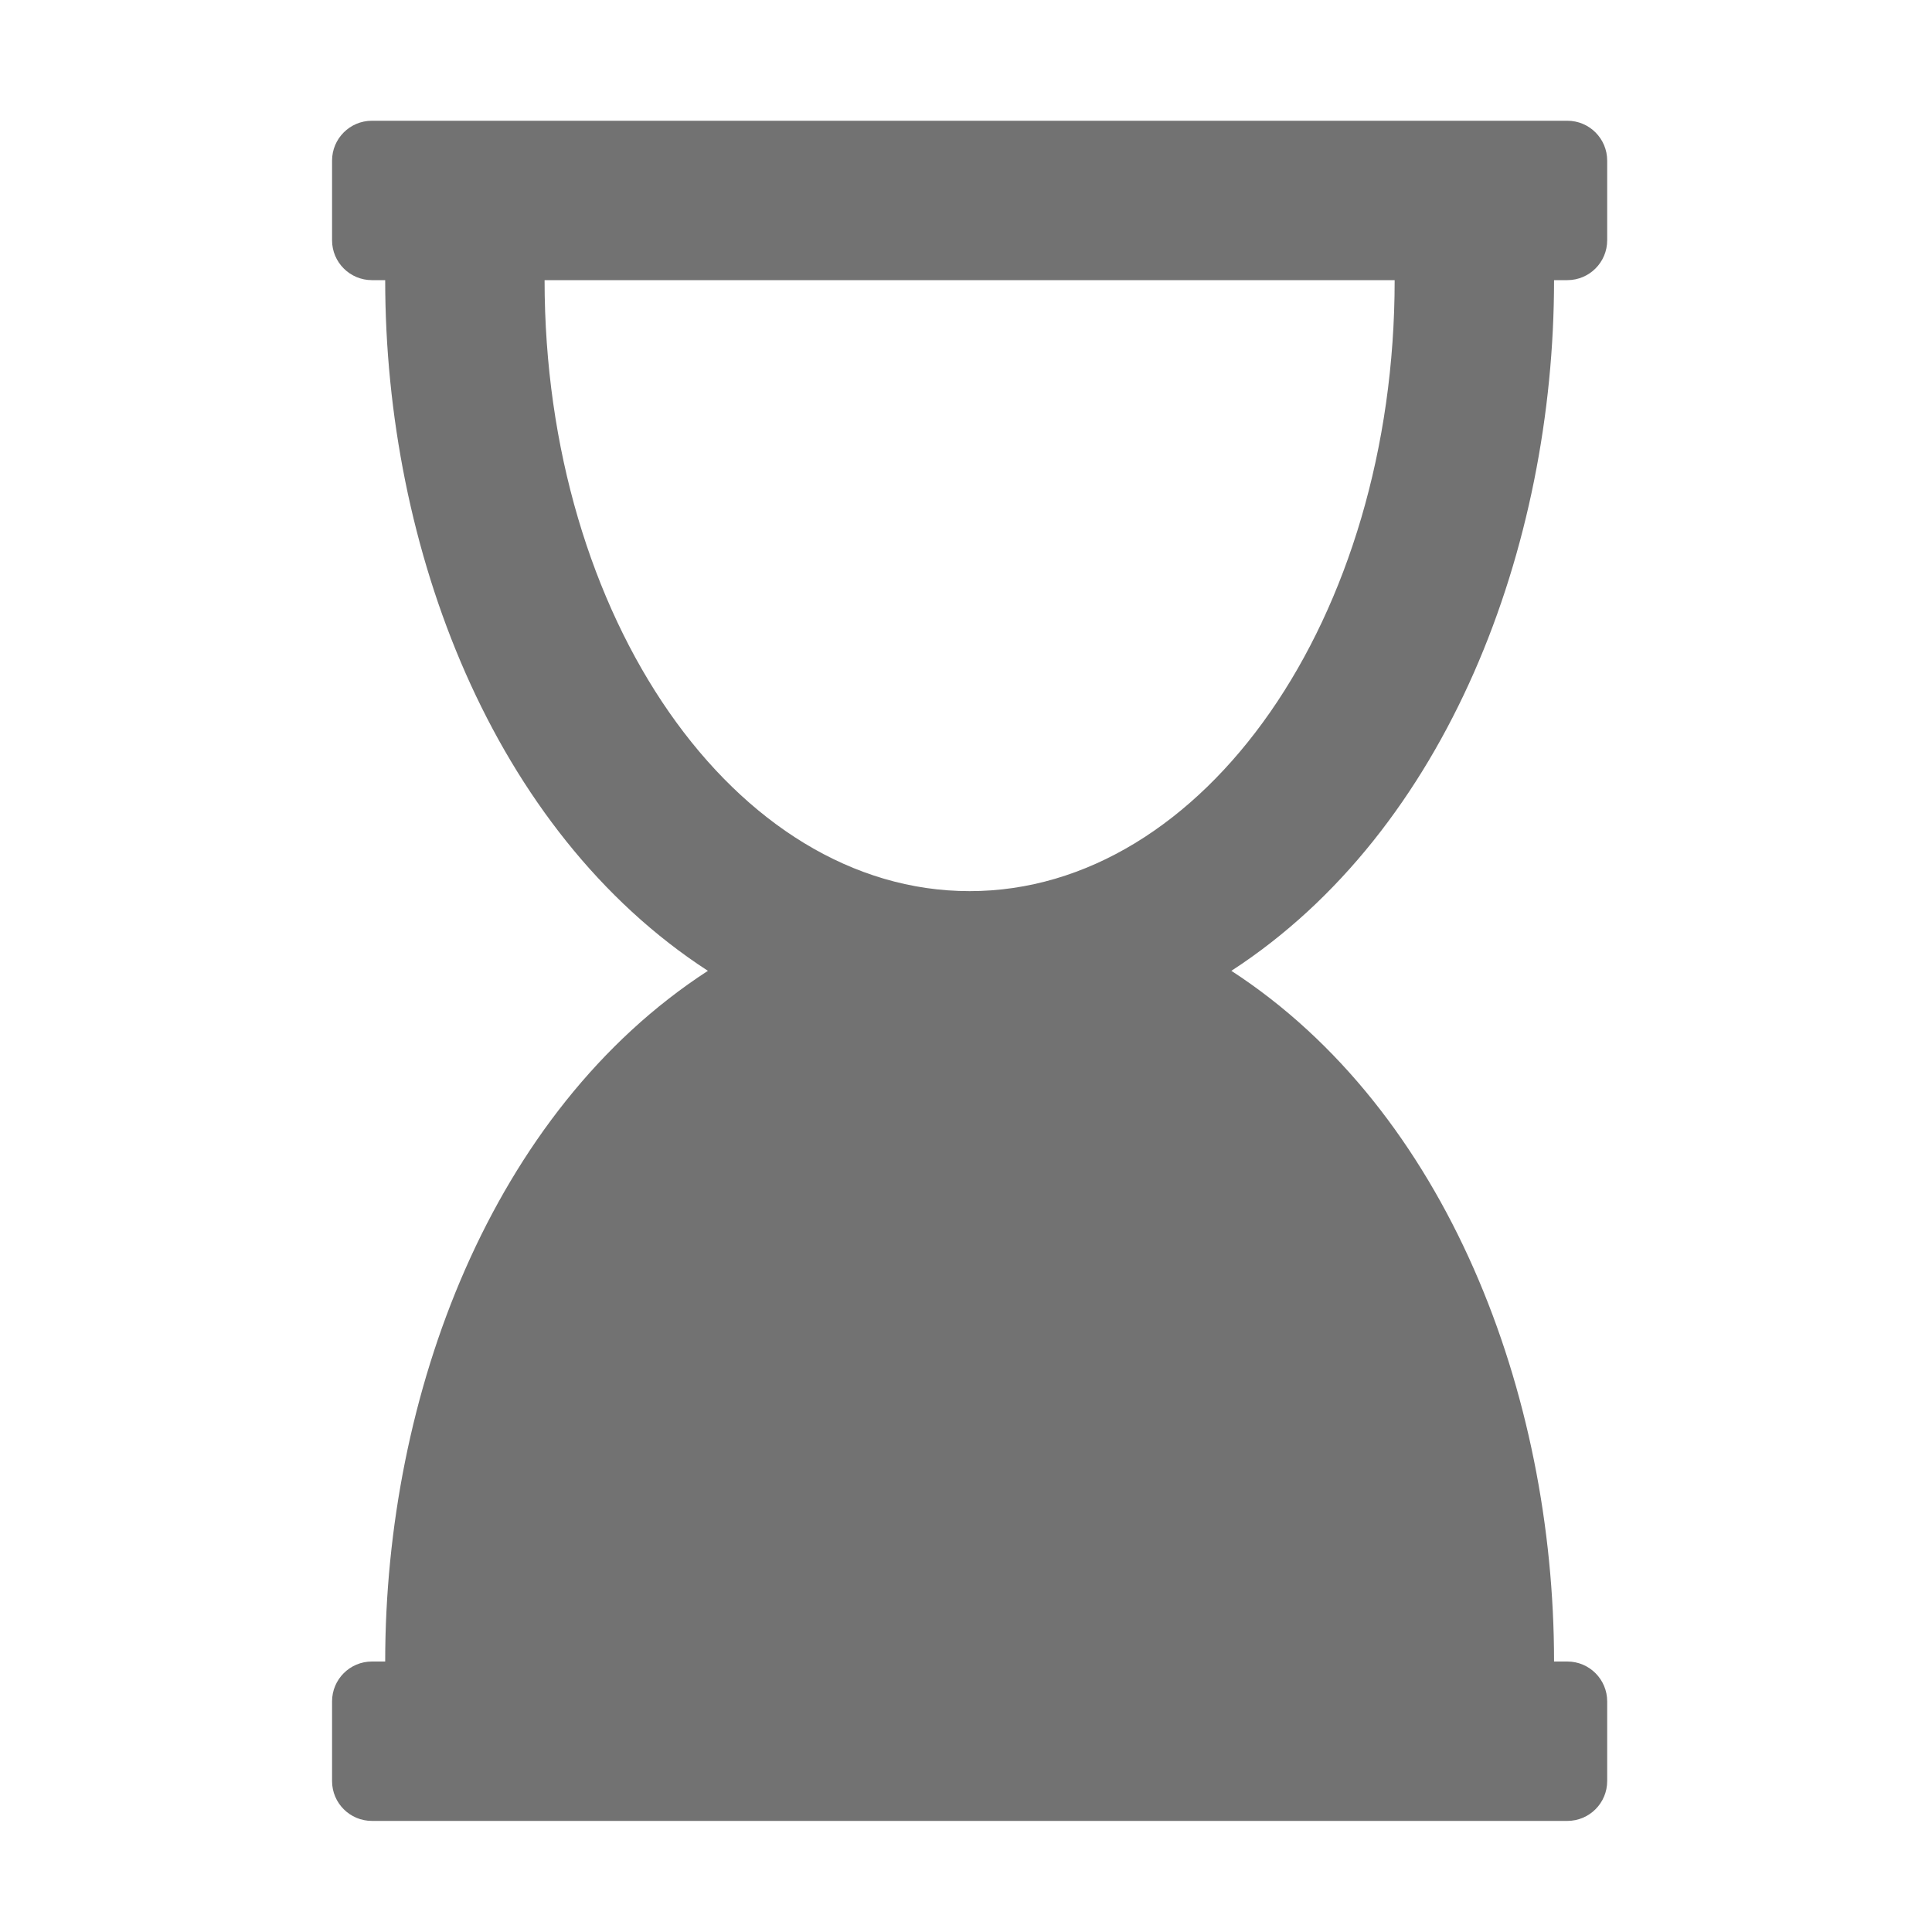 ﻿<?xml version='1.0' encoding='UTF-8'?>
<svg viewBox="-5.5 -2 32 32" xmlns="http://www.w3.org/2000/svg">
  <g transform="matrix(0.055, 0, 0, 0.055, 0, 0)">
    <path d="M372, 0L12, 0C5.373, 0 0, 5.373 0, 12L0, 36C0, 42.627 5.373, 48 12, 48L16, 48C16, 128.564 48.188, 213.807 113.18, 256C47.898, 298.381 16, 383.9 16, 464L12, 464C5.373, 464 0, 469.373 0, 476L0, 500C0, 506.627 5.373, 512 12, 512L372, 512C378.627, 512 384, 506.627 384, 500L384, 476C384, 469.373 378.627, 464 372, 464L368, 464C368, 383.436 335.812, 298.193 270.82, 256C336.102, 213.619 368, 128.1 368, 48L372, 48C378.627, 48 384, 42.627 384, 36L384, 12C384, 5.373 378.627, 0 372, 0zM192, 232C121.308, 232 64, 149.621 64, 48L320, 48C320, 149.621 262.692, 232 192, 232z" fill="#727272" fill-opacity="1" class="Black" />
  </g>
</svg>